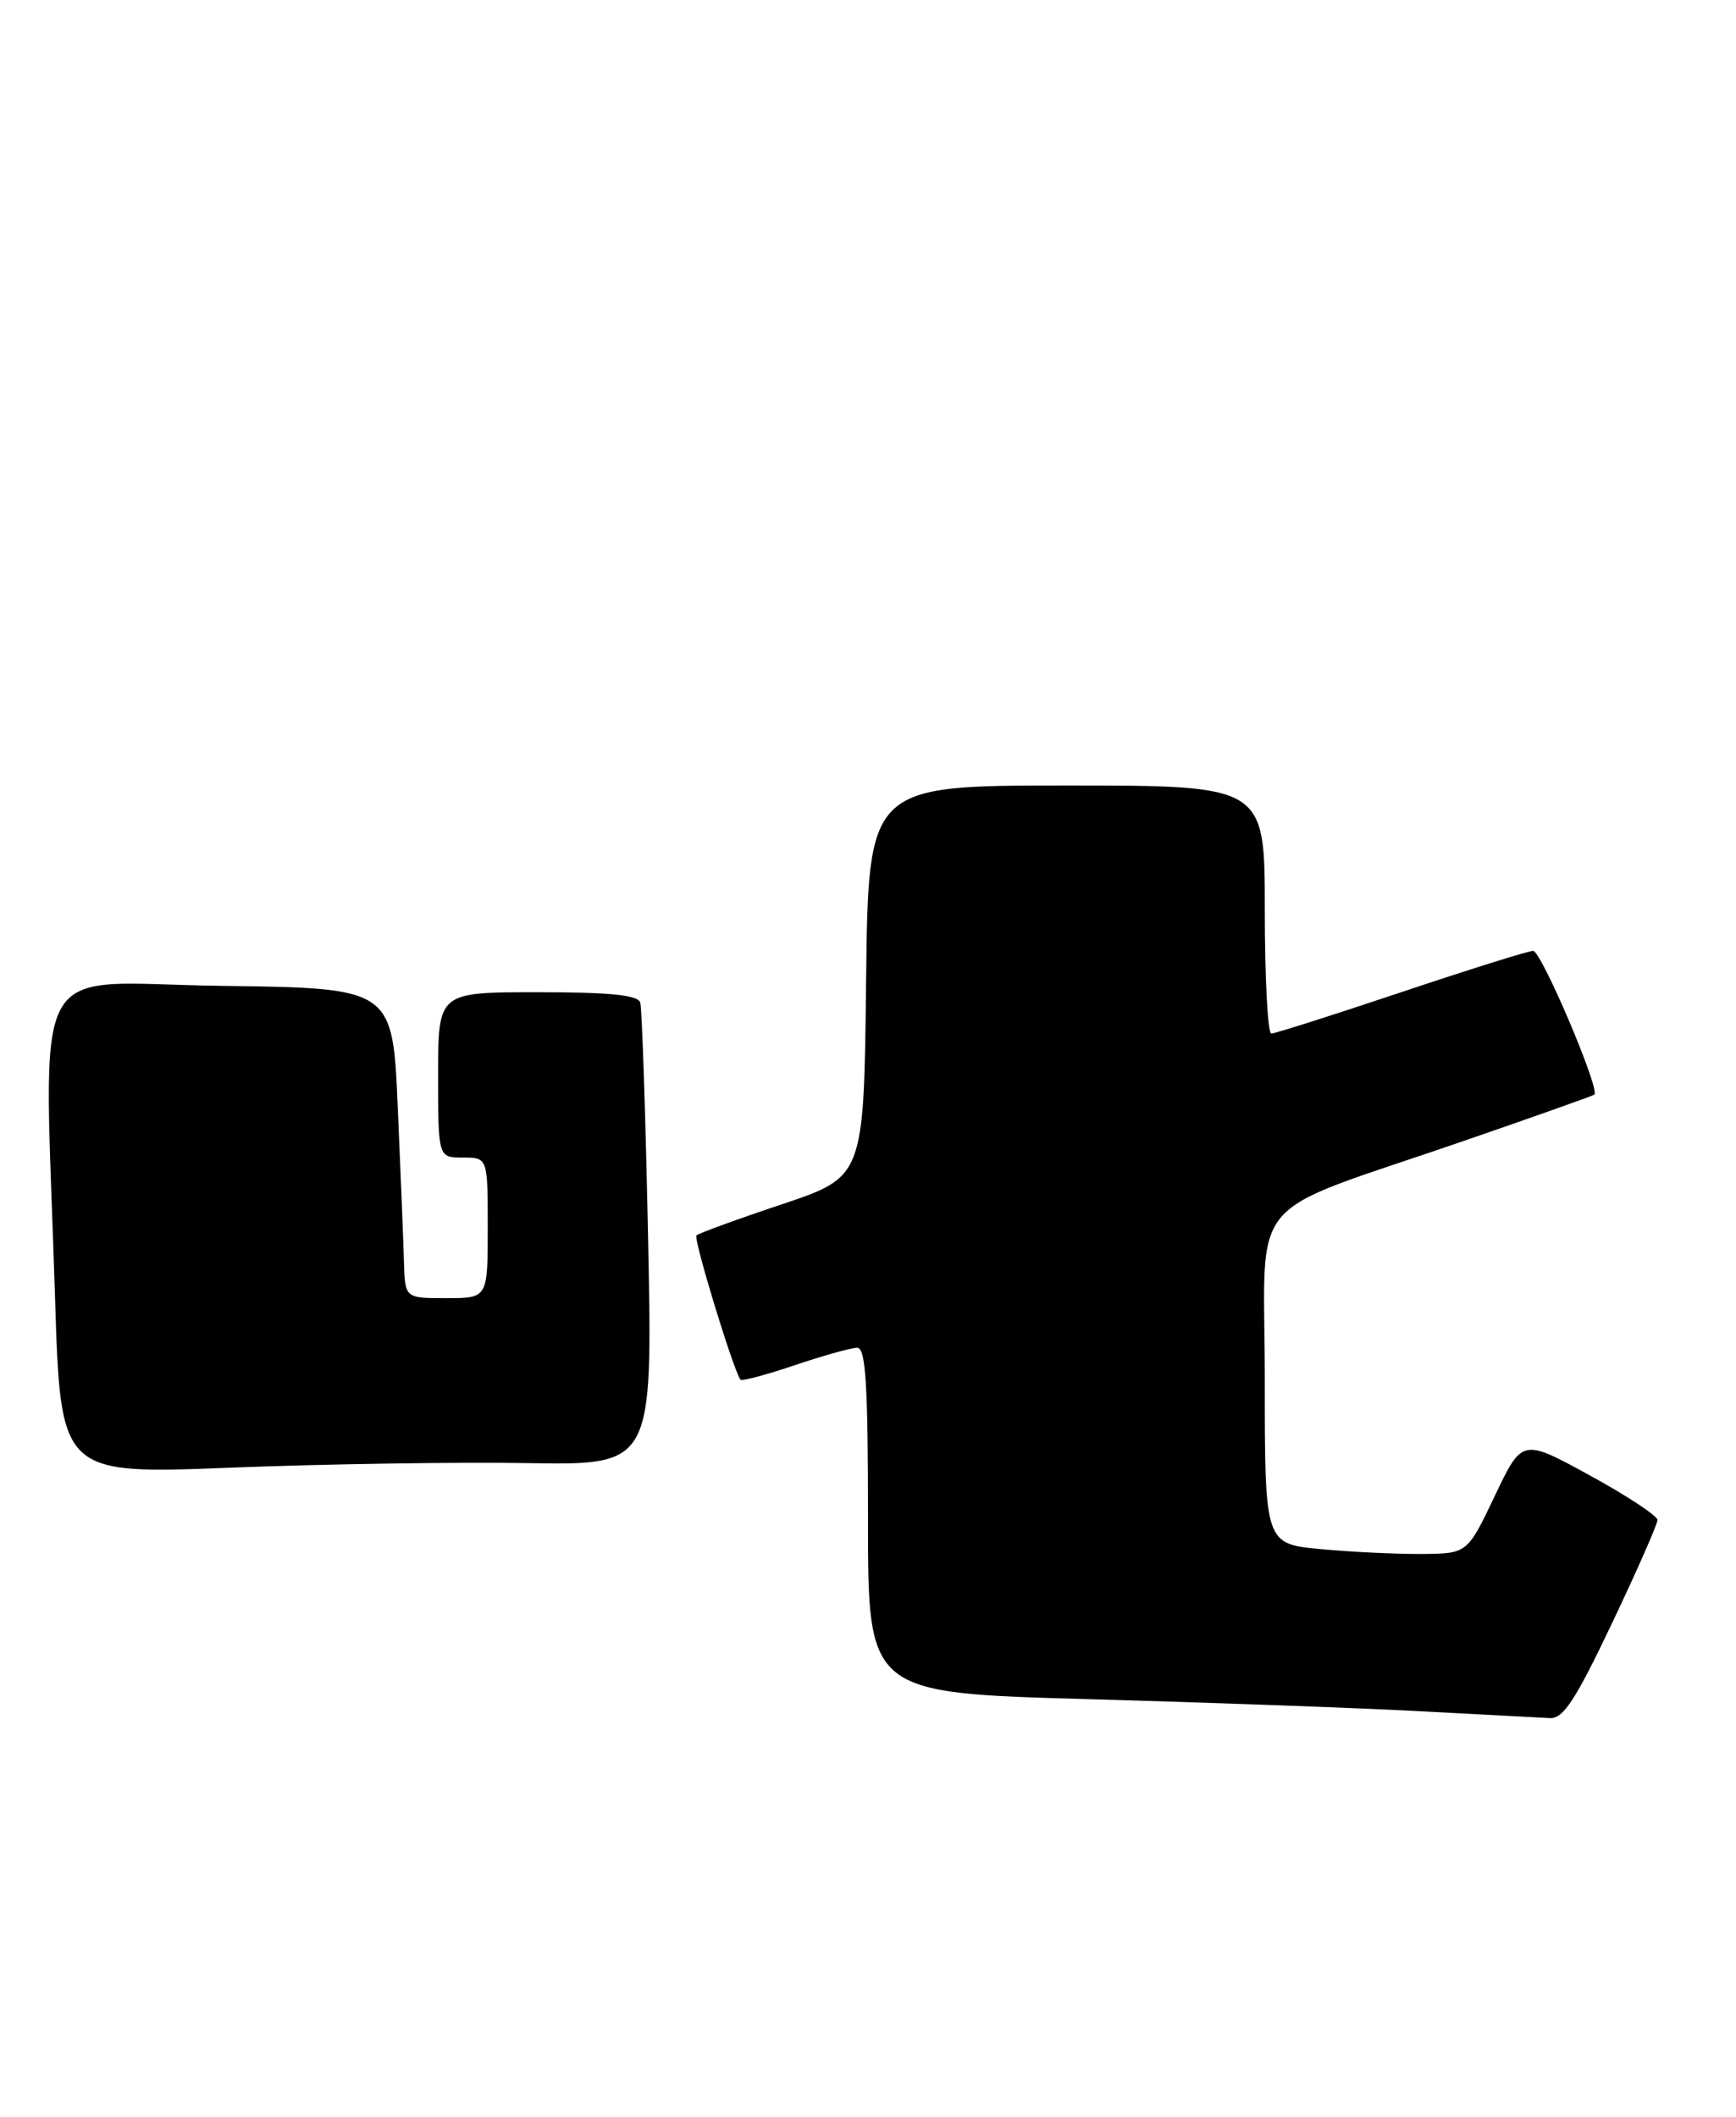 <?xml version="1.0" encoding="UTF-8" standalone="no"?>
<!DOCTYPE svg PUBLIC "-//W3C//DTD SVG 1.1//EN" "http://www.w3.org/Graphics/SVG/1.1/DTD/svg11.dtd" >
<svg xmlns="http://www.w3.org/2000/svg" xmlns:xlink="http://www.w3.org/1999/xlink" version="1.1" viewBox="0 0 210 256">
 <g >
 <path fill="currentColor"
d=" M 195.00 196.32 C 198.03 189.95 200.50 184.33 200.50 183.83 C 200.50 183.33 196.82 180.90 192.32 178.44 C 184.14 173.96 184.14 173.96 180.82 180.92 C 177.50 187.89 177.50 187.89 172.00 187.94 C 168.97 187.96 163.46 187.70 159.75 187.35 C 153.00 186.71 153.00 186.71 153.00 166.82 C 153.00 143.83 150.13 147.27 177.00 138.01 C 185.53 135.07 192.66 132.54 192.86 132.39 C 193.61 131.82 186.45 115.01 185.46 115.00 C 184.89 115.00 177.71 117.25 169.50 120.00 C 161.29 122.75 154.22 125.00 153.79 125.00 C 153.35 125.00 153.00 118.25 153.00 110.00 C 153.00 95.00 153.00 95.00 129.02 95.00 C 105.04 95.00 105.04 95.00 104.77 118.66 C 104.50 142.32 104.50 142.32 94.61 145.64 C 89.16 147.46 84.51 149.16 84.25 149.41 C 83.85 149.81 88.77 165.91 89.58 166.86 C 89.75 167.06 92.70 166.27 96.14 165.11 C 99.58 163.95 102.98 163.00 103.69 163.00 C 104.73 163.00 105.00 167.37 105.00 183.88 C 105.00 204.76 105.00 204.76 131.75 205.50 C 146.46 205.91 164.57 206.57 172.00 206.97 C 179.43 207.36 186.40 207.74 187.50 207.79 C 189.10 207.88 190.60 205.58 195.00 196.32 Z  M 63.73 176.95 C 78.96 177.21 78.96 177.21 78.40 149.86 C 78.09 134.81 77.66 121.94 77.45 121.25 C 77.17 120.34 73.78 120.00 65.03 120.00 C 53.00 120.00 53.00 120.00 53.00 130.00 C 53.00 140.00 53.00 140.00 56.00 140.00 C 59.00 140.00 59.00 140.00 59.00 148.50 C 59.00 157.00 59.00 157.00 54.00 157.00 C 49.00 157.00 49.00 157.00 48.87 152.75 C 48.81 150.41 48.47 141.97 48.12 134.00 C 47.50 119.50 47.50 119.50 26.75 119.23 C 3.04 118.92 5.34 114.59 6.66 156.99 C 7.33 178.31 7.33 178.31 27.91 177.50 C 39.24 177.06 55.35 176.81 63.73 176.95 Z "/>
</g>
</svg>